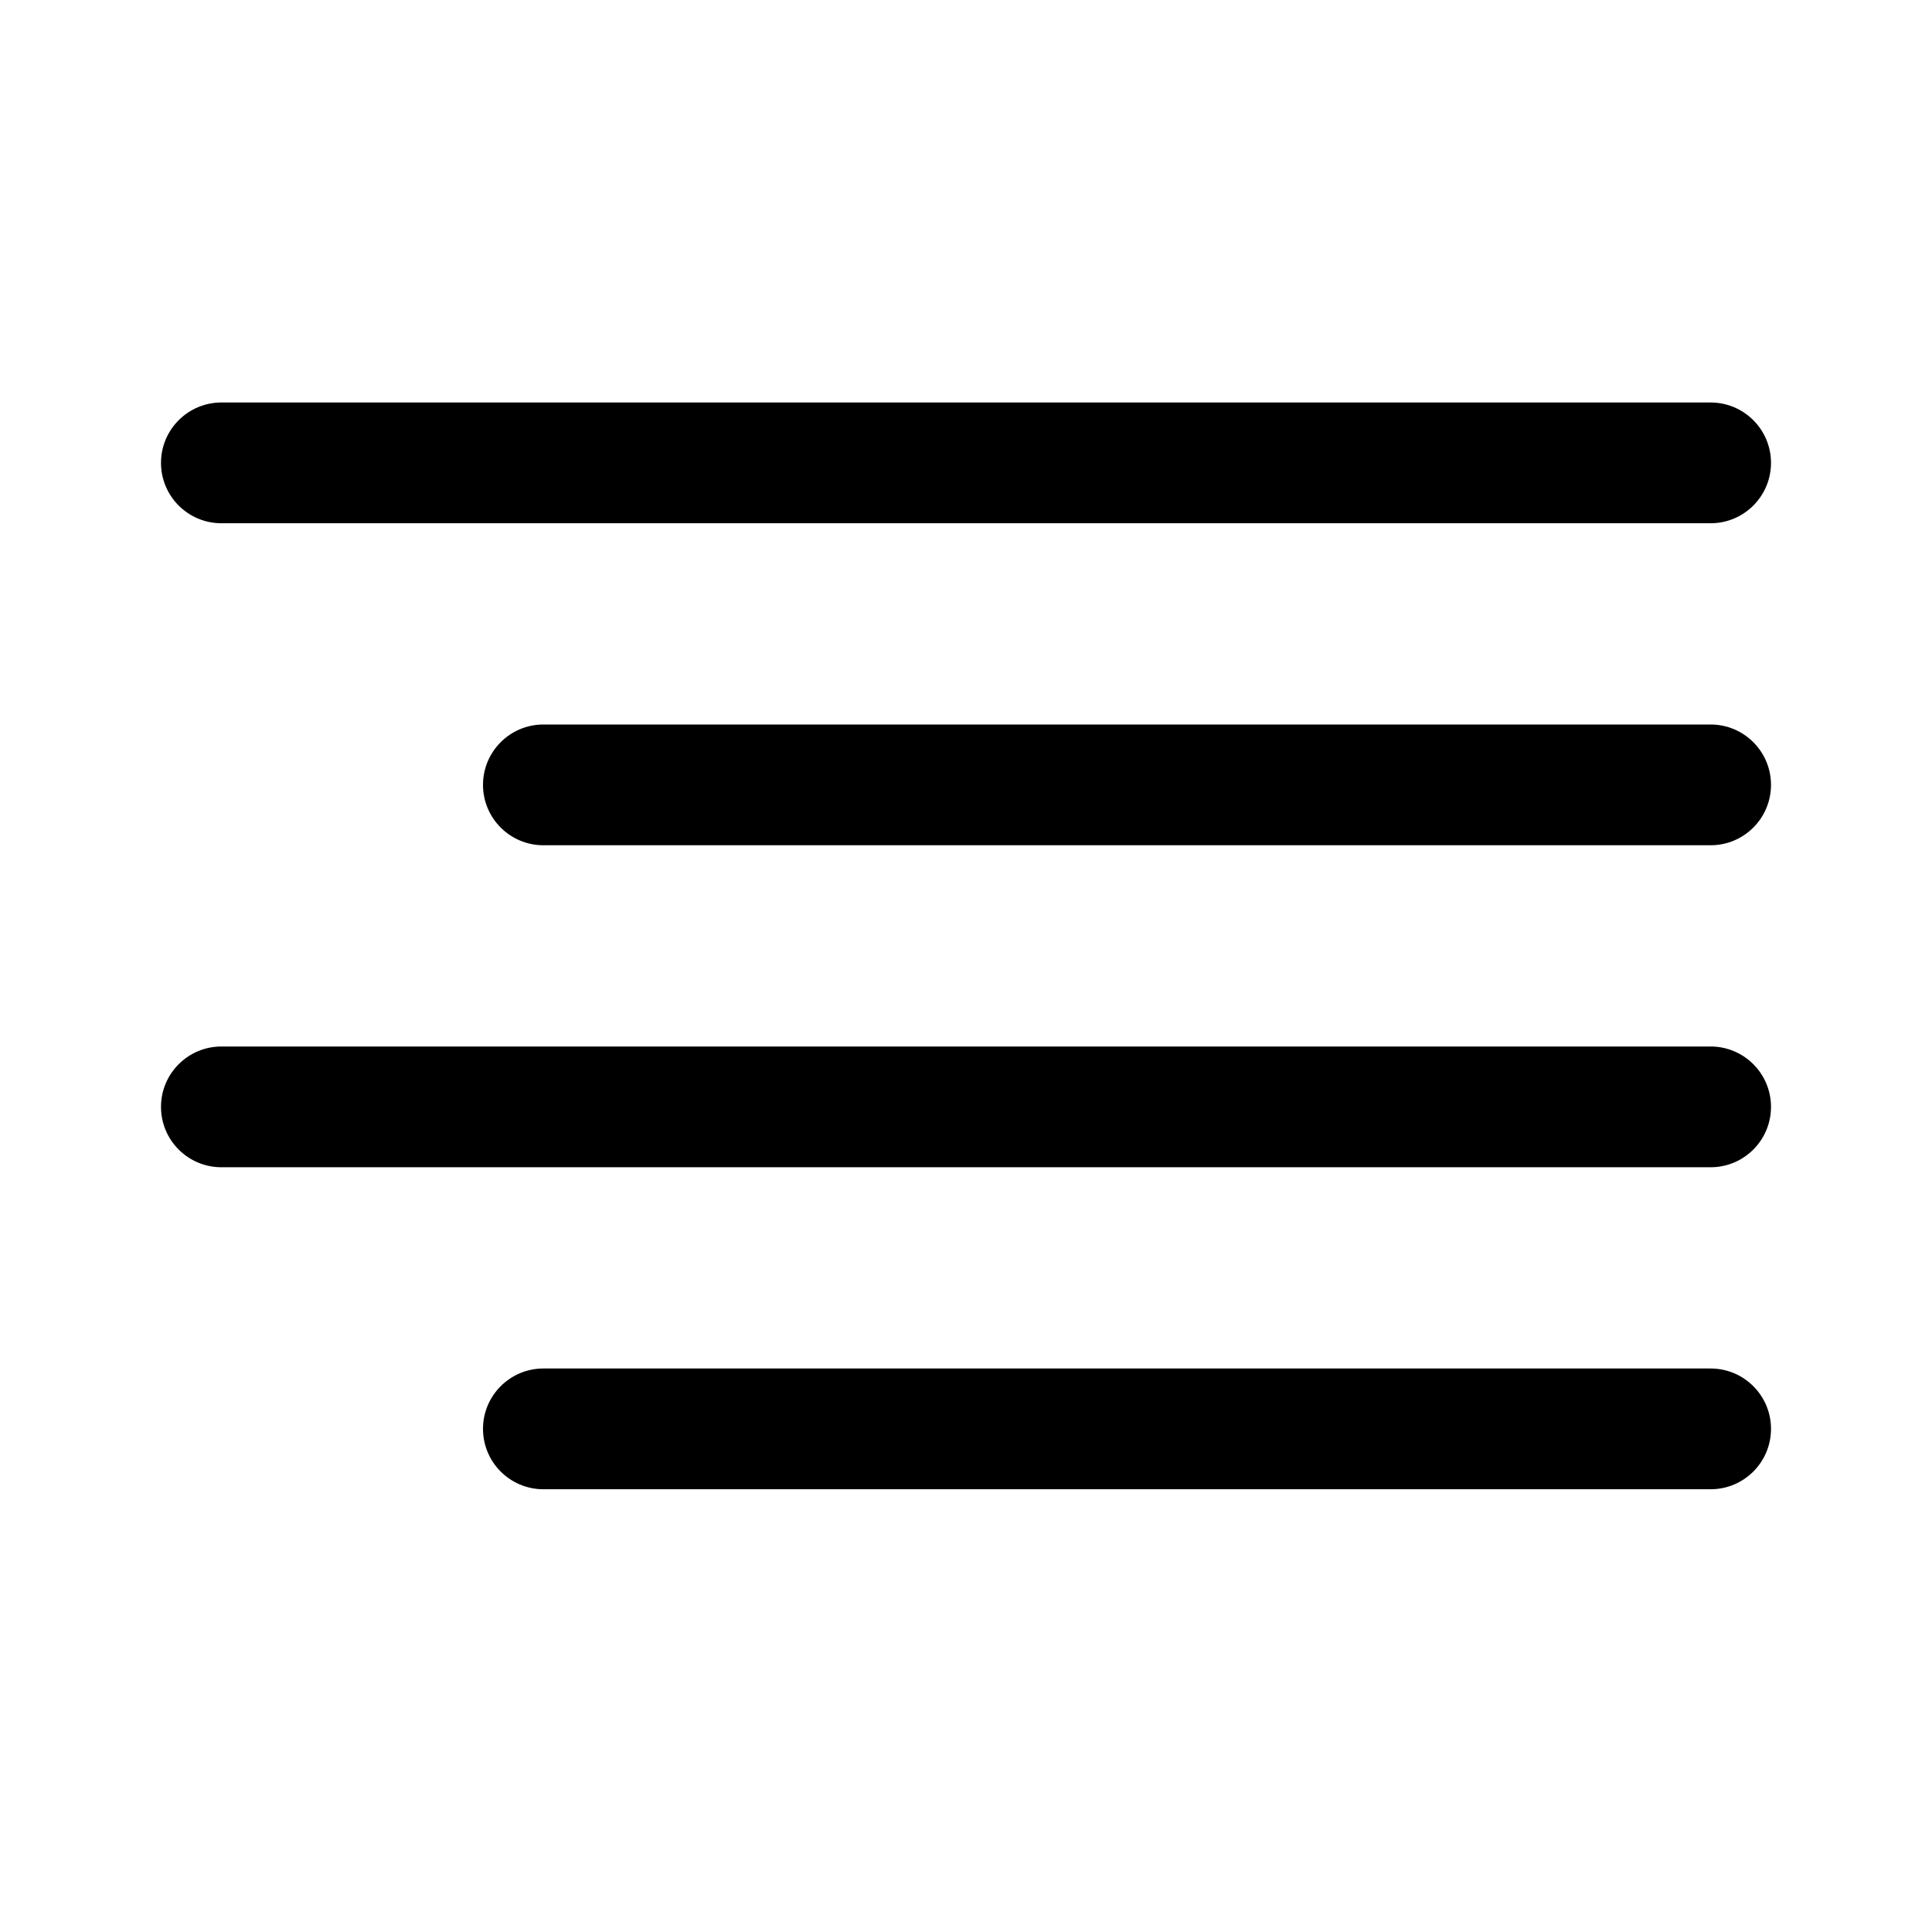 <svg width="24" height="24" viewBox="0 0 24 24" fill="none" xmlns="http://www.w3.org/2000/svg">
<g id="size=24">
<g id="Union">
<path d="M2.75 5C2.336 5 2 5.336 2 5.75C2 6.164 2.336 6.5 2.75 6.5H21.25C21.664 6.5 22 6.164 22 5.75C22 5.336 21.664 5 21.25 5H2.75Z" fill="#000001"/>
<path d="M6.75 9C6.336 9 6 9.336 6 9.75C6 10.164 6.336 10.5 6.75 10.5H21.25C21.664 10.5 22 10.164 22 9.75C22 9.336 21.664 9 21.25 9H6.75Z" fill="#000001"/>
<path d="M2 13.75C2 13.336 2.336 13 2.75 13H21.25C21.664 13 22 13.336 22 13.75C22 14.164 21.664 14.5 21.25 14.5H2.75C2.336 14.5 2 14.164 2 13.75Z" fill="#000001"/>
<path d="M6.75 17C6.336 17 6 17.336 6 17.75C6 18.164 6.336 18.5 6.75 18.5H21.25C21.664 18.5 22 18.164 22 17.75C22 17.336 21.664 17 21.25 17H6.75Z" fill="#000001"/>
</g>
</g>
</svg>
